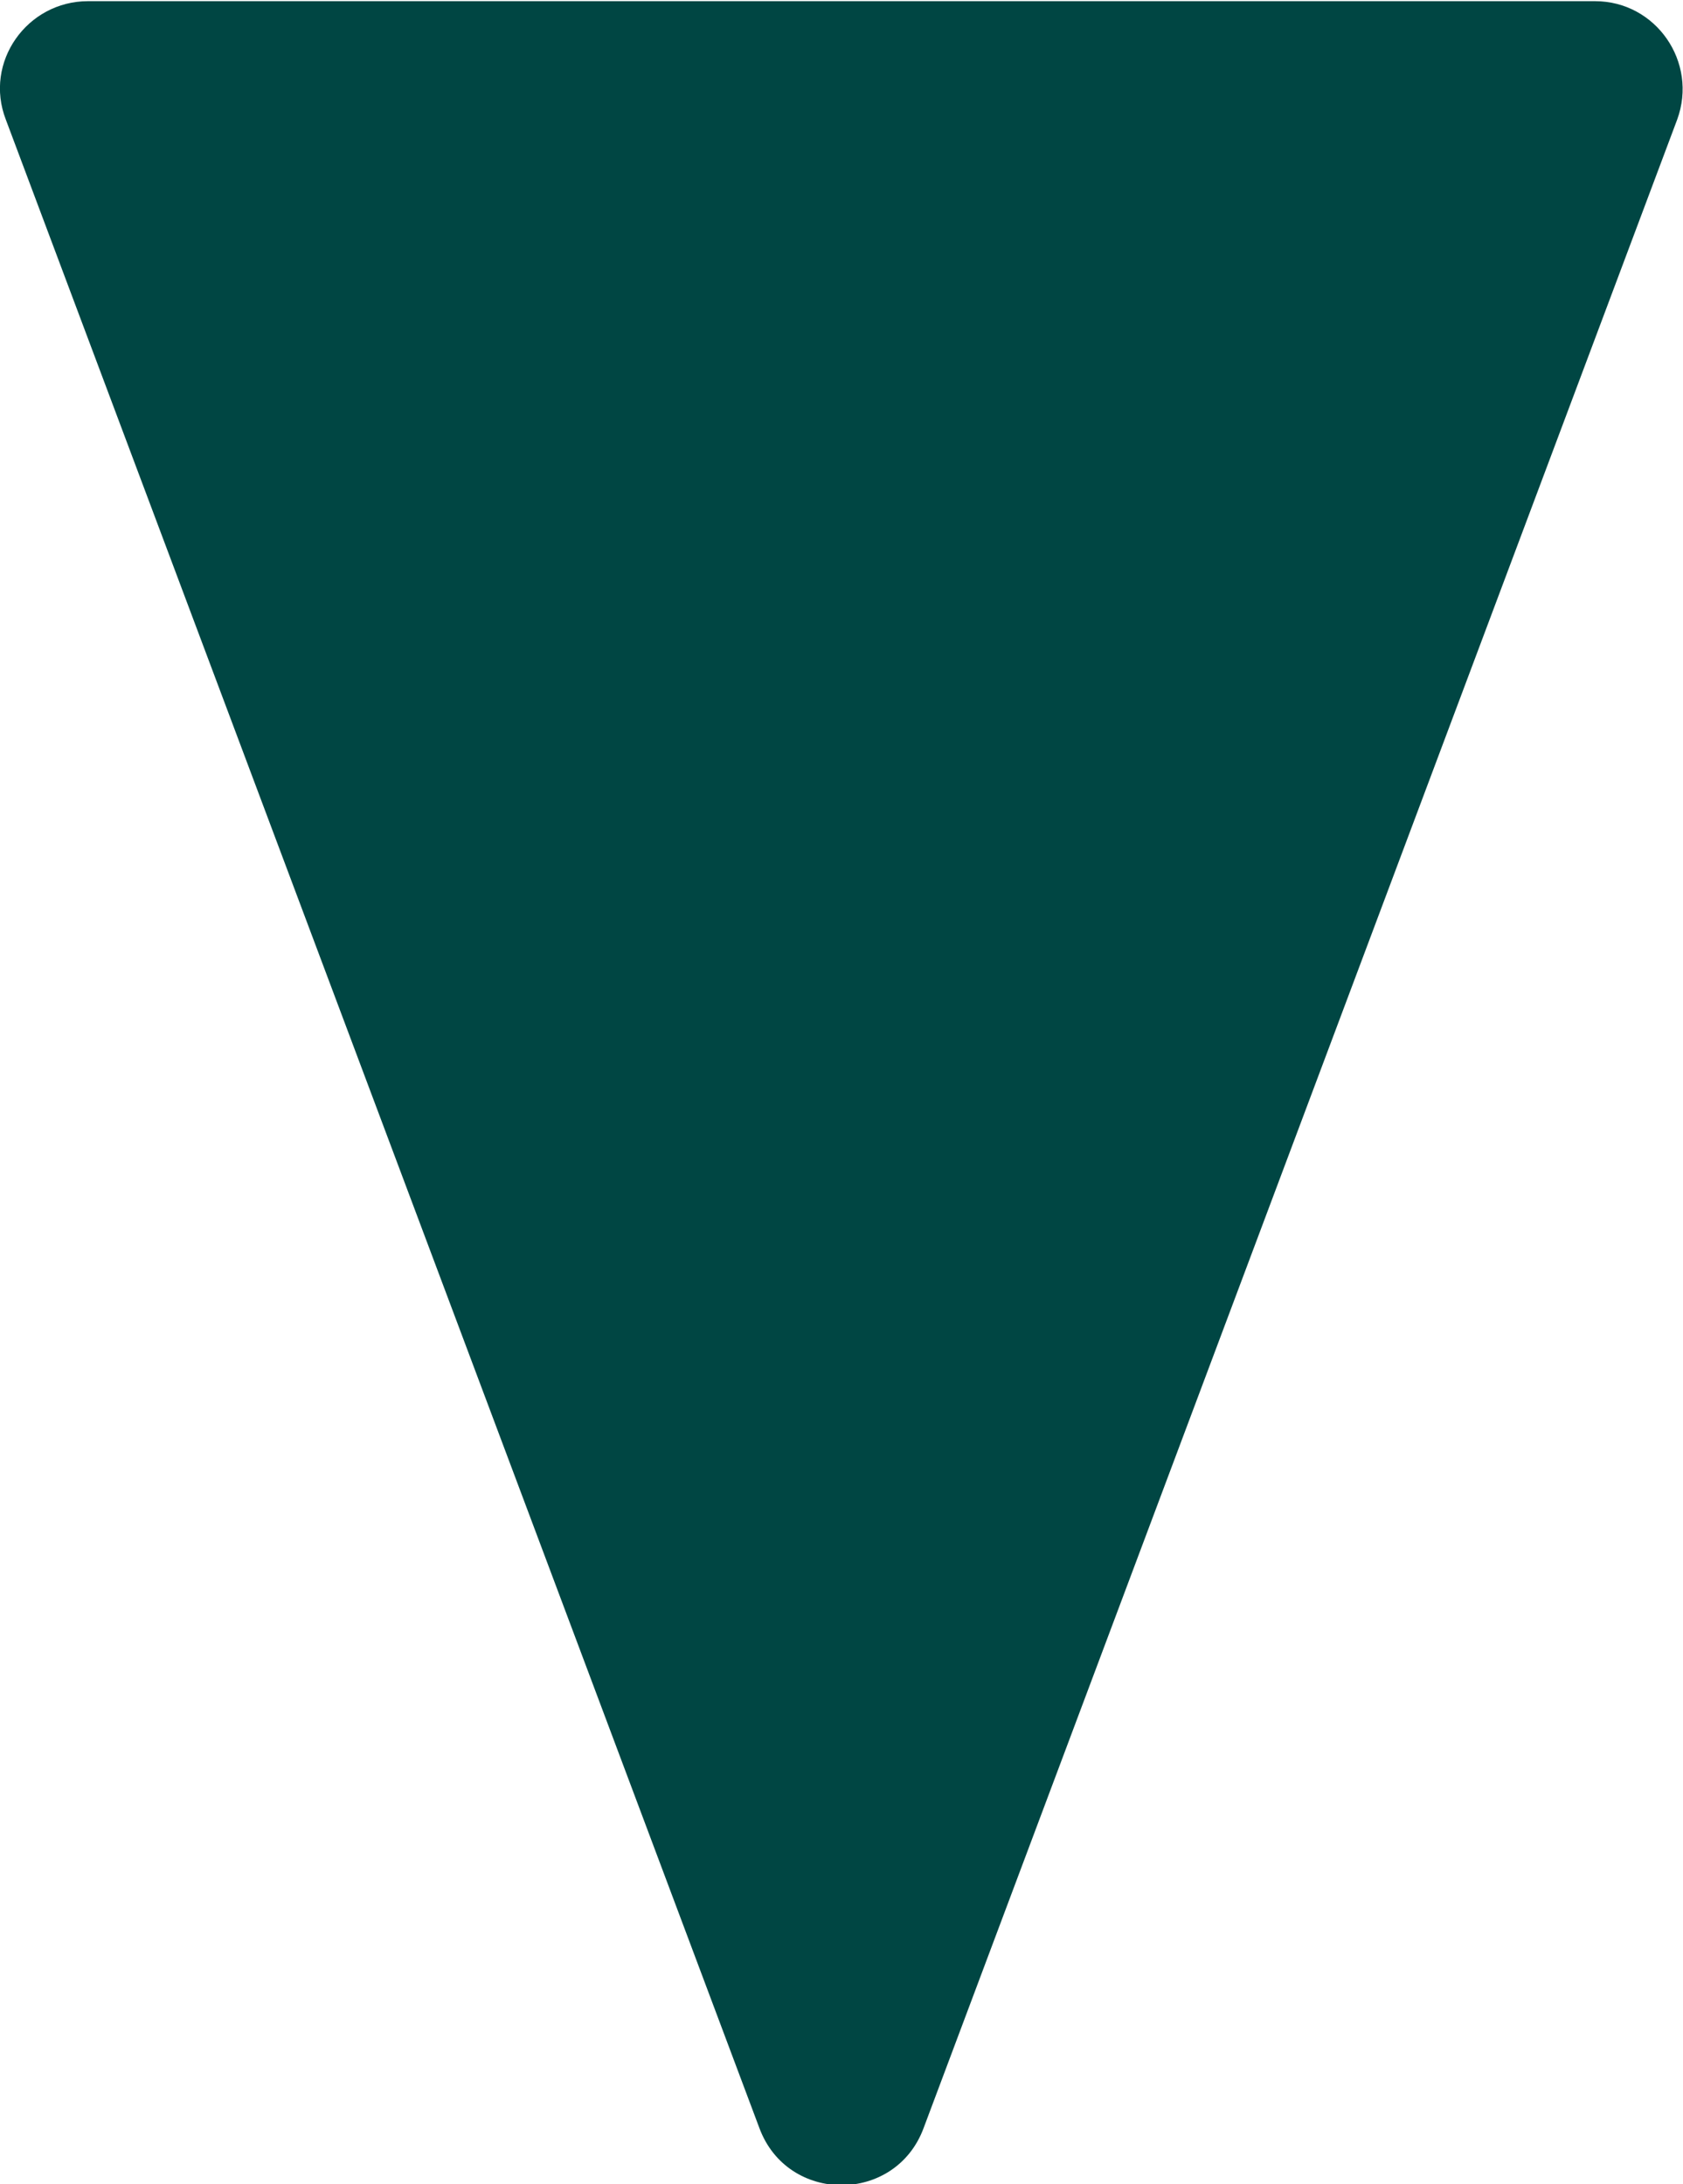 <?xml version="1.0" encoding="utf-8"?>
<!-- Generator: Adobe Illustrator 27.2.0, SVG Export Plug-In . SVG Version: 6.00 Build 0)  -->
<svg version="1.1" id="Layer_2_00000115508423138135921770000007380343155431060922_"
	 xmlns="http://www.w3.org/2000/svg" xmlns:xlink="http://www.w3.org/1999/xlink" x="0px" y="0px" viewBox="0 0 143.4 186.1"
	 style="enable-background:new 0 0 143.4 186.1;" xml:space="preserve">
<style type="text/css">
	.st0{fill:#004643;}
</style>
<g id="Layer_1-2">
	<path class="st0" d="M78.7,181.3l64.2-171.1c1.8-4.9-1.8-10.1-7-10.1H7.5c-5.2,0-8.9,5.2-7,10.1l64.2,171.1
		C67.1,187.8,76.3,187.8,78.7,181.3L78.7,181.3z"/>
</g>
</svg>
